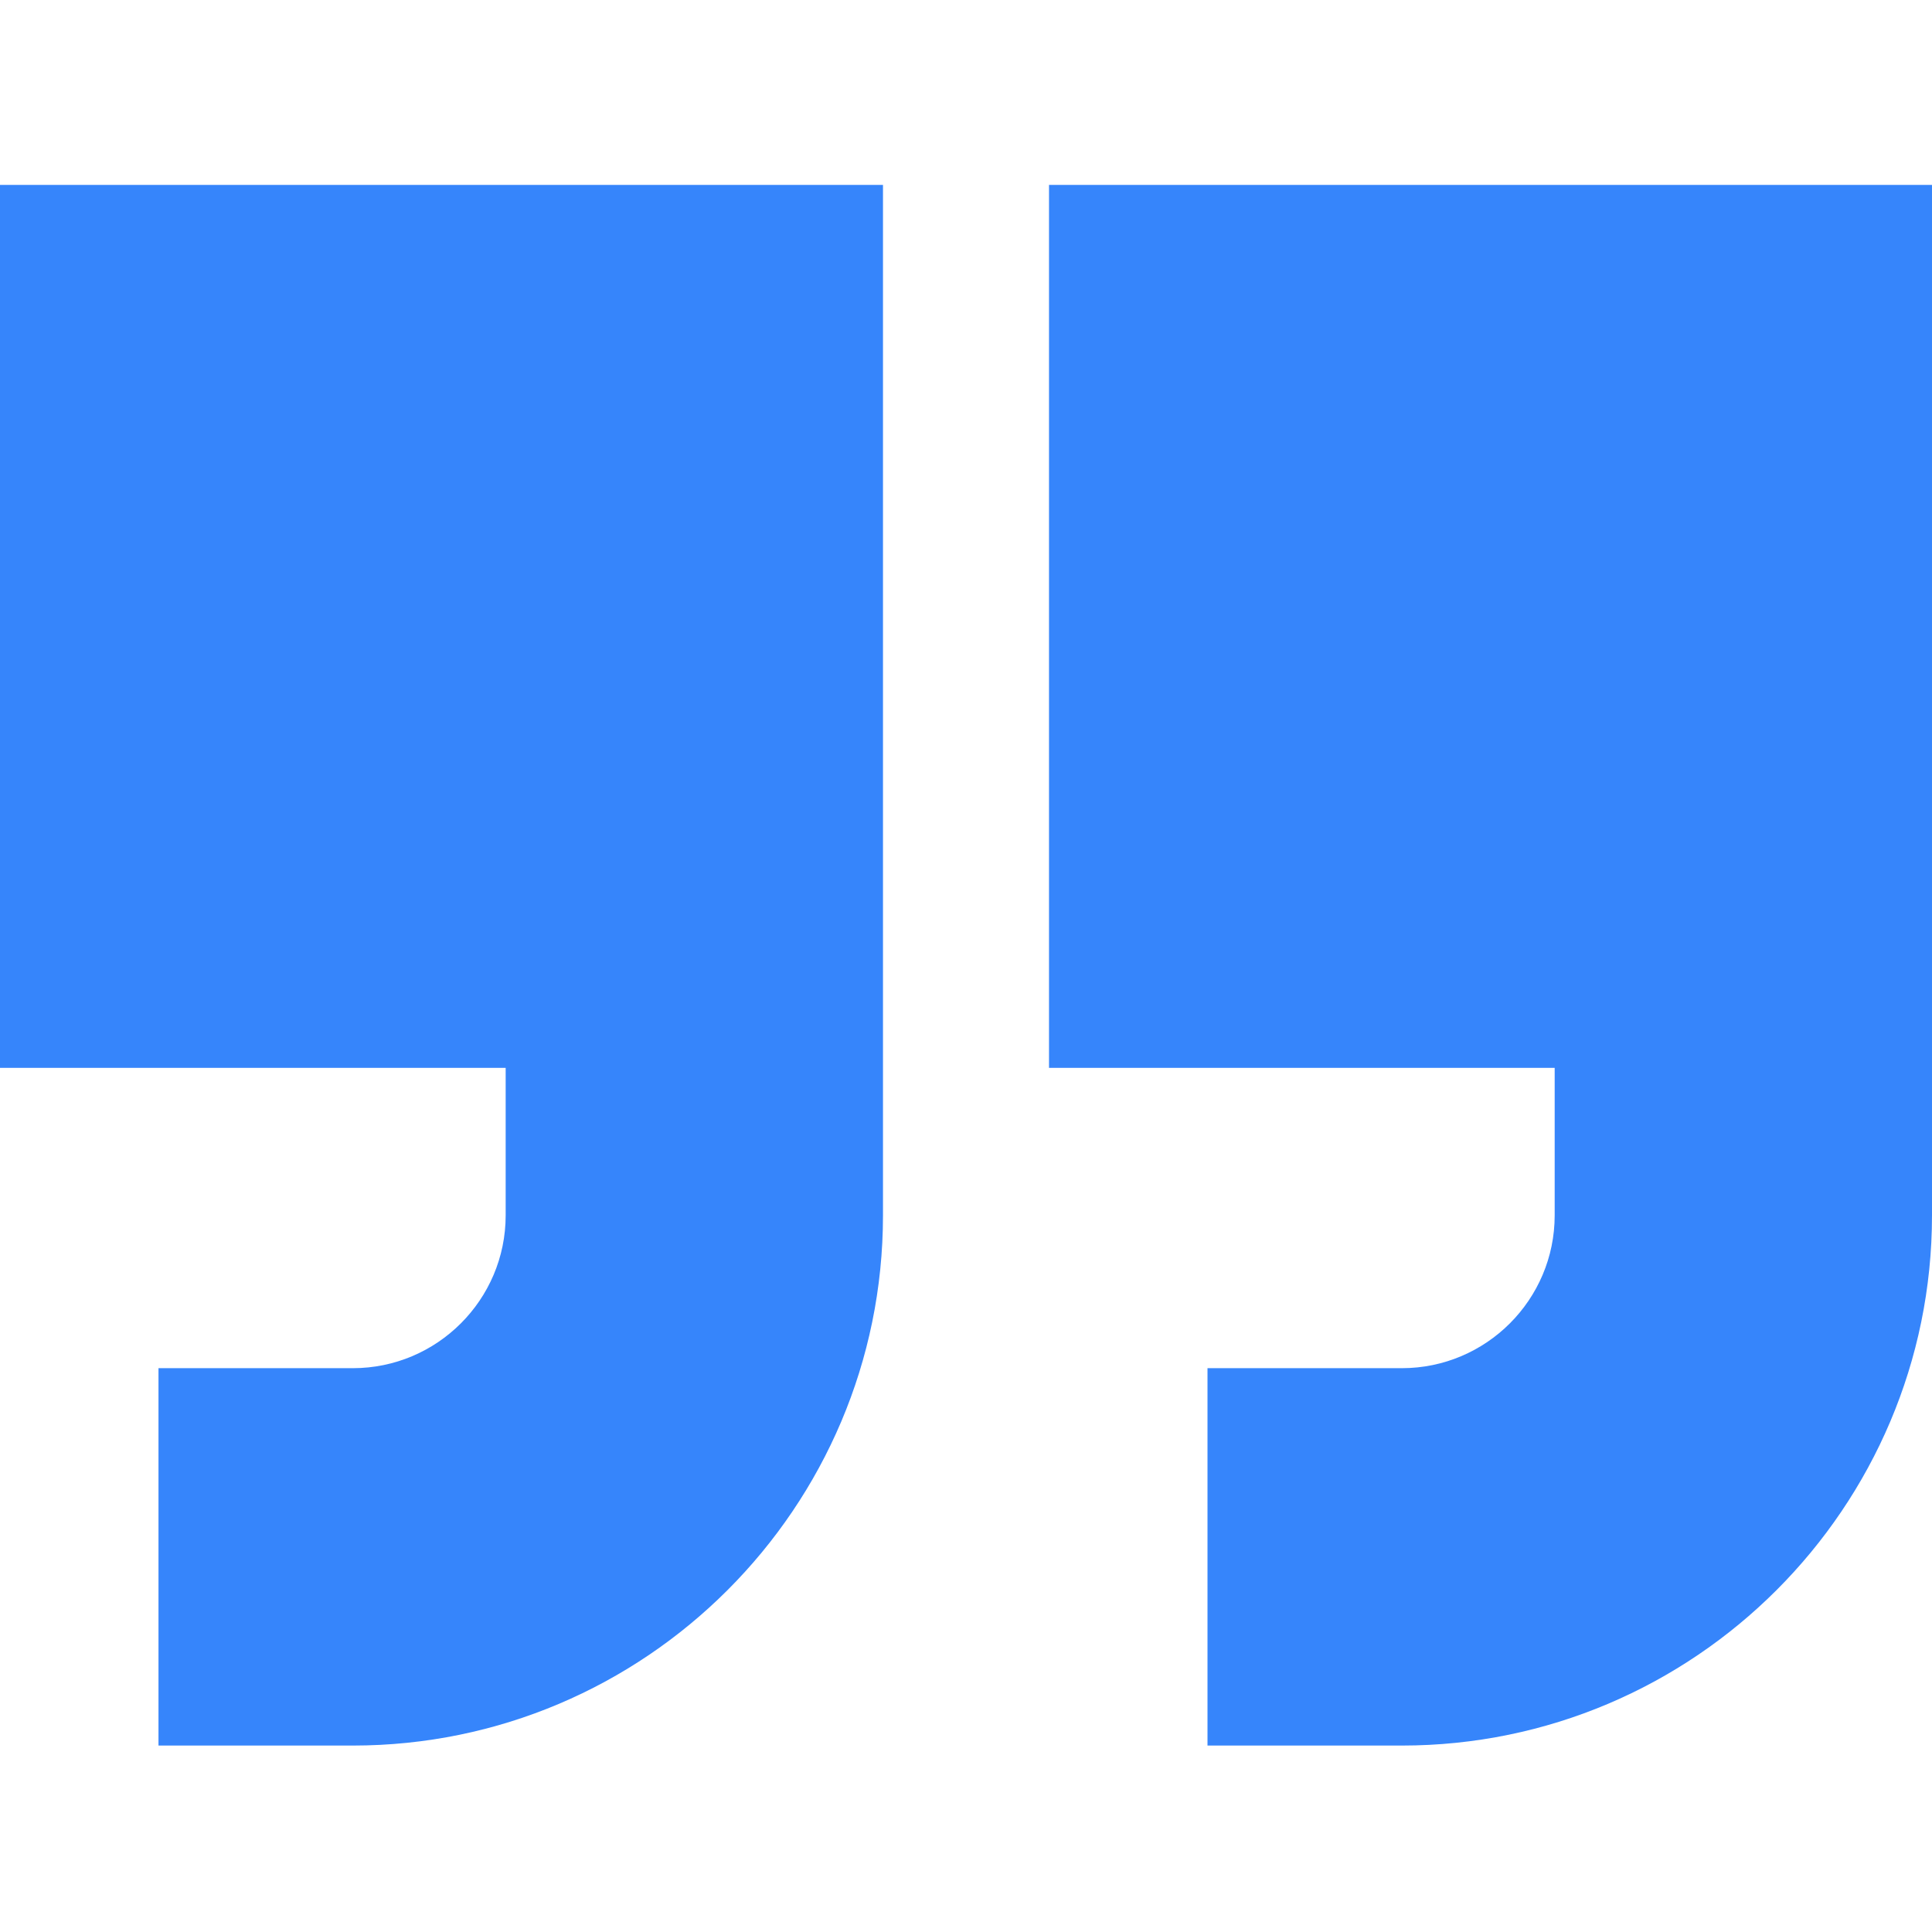 <svg width="30" height="30" viewBox="0 0 30 30" fill="none" xmlns="http://www.w3.org/2000/svg">
<path d="M0 16.582H7.852V18.872C7.852 20.181 6.787 21.245 5.479 21.245H2.461V27.105H5.479C10.018 27.105 13.711 23.412 13.711 18.872V2.871H0V16.582Z" fill="#3685FB"/>
<path d="M16.289 2.871V16.582H24.141V18.872C24.141 20.181 23.076 21.245 21.768 21.245H18.75V27.105H21.768C26.307 27.105 30 23.412 30 18.872V2.871L16.289 2.871Z" fill="#3685FB"/>
</svg>
